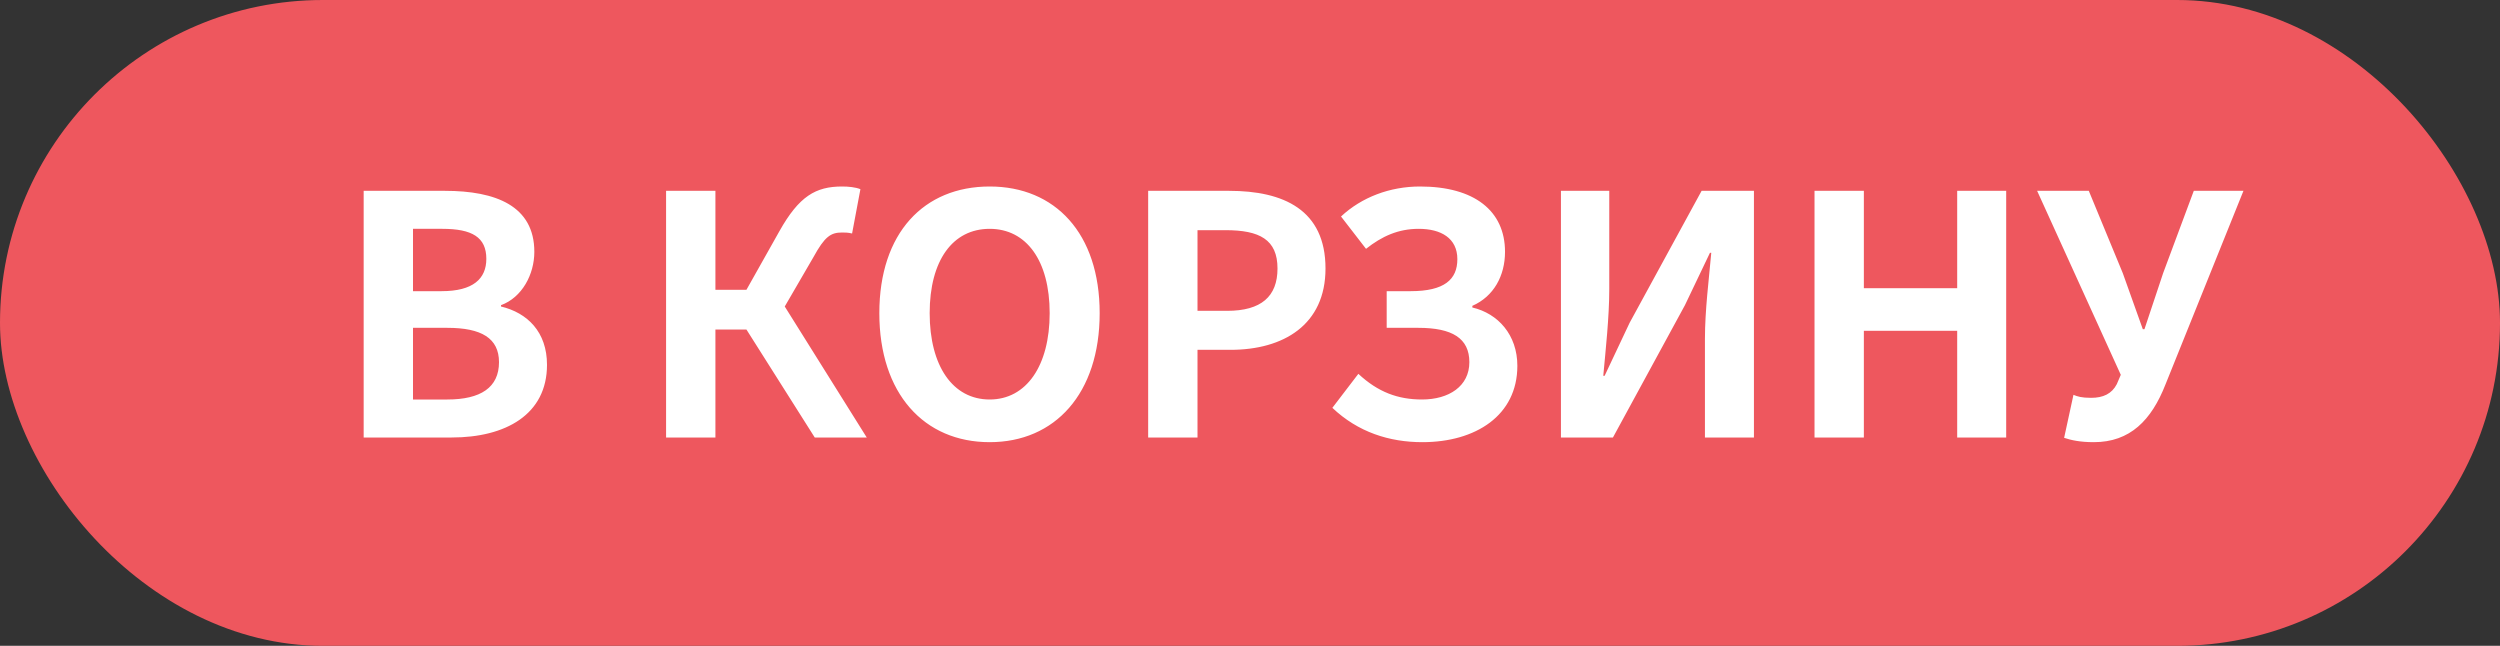 <svg width="120" height="31" viewBox="0 0 120 31" fill="none" xmlns="http://www.w3.org/2000/svg">
<rect x="0" y="0" width="120" height="31" fill="#333333" stroke="none"/>
<rect width="120" height="31" rx="15.5" fill="#EE575E"/>
<path d="M17.456 21V9.16H21.36C23.792 9.16 25.648 9.88 25.648 12.088C25.648 13.176 25.056 14.28 24.048 14.648V14.712C25.312 15.016 26.256 15.928 26.256 17.512C26.256 19.896 24.272 21 21.68 21H17.456ZM19.824 13.976H21.2C22.704 13.976 23.344 13.384 23.344 12.424C23.344 11.384 22.656 10.984 21.232 10.984H19.824V13.976ZM19.824 19.176H21.472C23.072 19.176 23.952 18.6 23.952 17.384C23.952 16.232 23.104 15.736 21.472 15.736H19.824V19.176ZM31.972 21V9.16H34.34V13.912H35.828L37.412 11.096C38.356 9.416 39.156 8.952 40.42 8.952C40.724 8.952 41.06 8.984 41.3 9.08L40.9 11.208C40.724 11.16 40.532 11.16 40.42 11.16C39.876 11.16 39.588 11.352 39.044 12.344L37.668 14.712L41.604 21H39.108L35.828 15.816H34.34V21H31.972ZM47.504 21.224C44.352 21.224 42.208 18.888 42.208 15.032C42.208 11.176 44.352 8.952 47.504 8.952C50.64 8.952 52.784 11.192 52.784 15.032C52.784 18.888 50.64 21.224 47.504 21.224ZM47.504 19.176C49.264 19.176 50.384 17.56 50.384 15.032C50.384 12.504 49.264 10.984 47.504 10.984C45.728 10.984 44.624 12.504 44.624 15.032C44.624 17.56 45.728 19.176 47.504 19.176ZM55.112 21V9.16H59C61.608 9.16 63.624 10.072 63.624 12.888C63.624 15.592 61.608 16.792 59.064 16.792H57.48V21H55.112ZM57.48 14.92H58.904C60.536 14.92 61.32 14.232 61.32 12.888C61.32 11.496 60.456 11.048 58.824 11.048H57.48V14.92ZM68.273 21.224C66.689 21.224 65.185 20.744 63.953 19.576L65.201 17.944C66.145 18.824 67.105 19.176 68.257 19.176C69.553 19.176 70.529 18.536 70.529 17.384C70.529 16.232 69.697 15.736 68.081 15.736H66.561V13.976H67.713C69.329 13.976 69.953 13.416 69.953 12.44C69.953 11.432 69.169 10.984 68.097 10.984C67.121 10.984 66.337 11.336 65.569 11.944L64.369 10.392C65.361 9.464 66.721 8.952 68.161 8.952C70.769 8.952 72.241 10.12 72.241 12.088C72.241 13.24 71.697 14.232 70.673 14.68V14.76C71.905 15.048 72.833 16.072 72.833 17.56C72.833 19.944 70.833 21.224 68.273 21.224ZM74.925 21V9.16H77.245V13.88C77.245 15.224 77.069 16.808 76.957 18.04H77.021L78.221 15.496L81.677 9.16H84.189V21H81.837V16.264C81.837 14.888 82.029 13.4 82.141 12.136H82.077L80.877 14.648L77.421 21H74.925ZM87.097 21V9.16H89.465V13.832H93.945V9.16H96.297V21H93.945V15.88H89.465V21H87.097ZM100.502 21.224C99.846 21.224 99.414 21.128 99.078 21.016L99.526 18.952C99.718 19.032 99.91 19.096 100.374 19.096C100.95 19.096 101.366 18.904 101.606 18.44L101.798 17.992L97.782 9.16H100.262L101.894 13.112L102.854 15.8H102.934L103.83 13.112L105.302 9.16H107.686L103.942 18.456C103.27 20.168 102.246 21.224 100.502 21.224Z" fill="white"/>
</svg>
